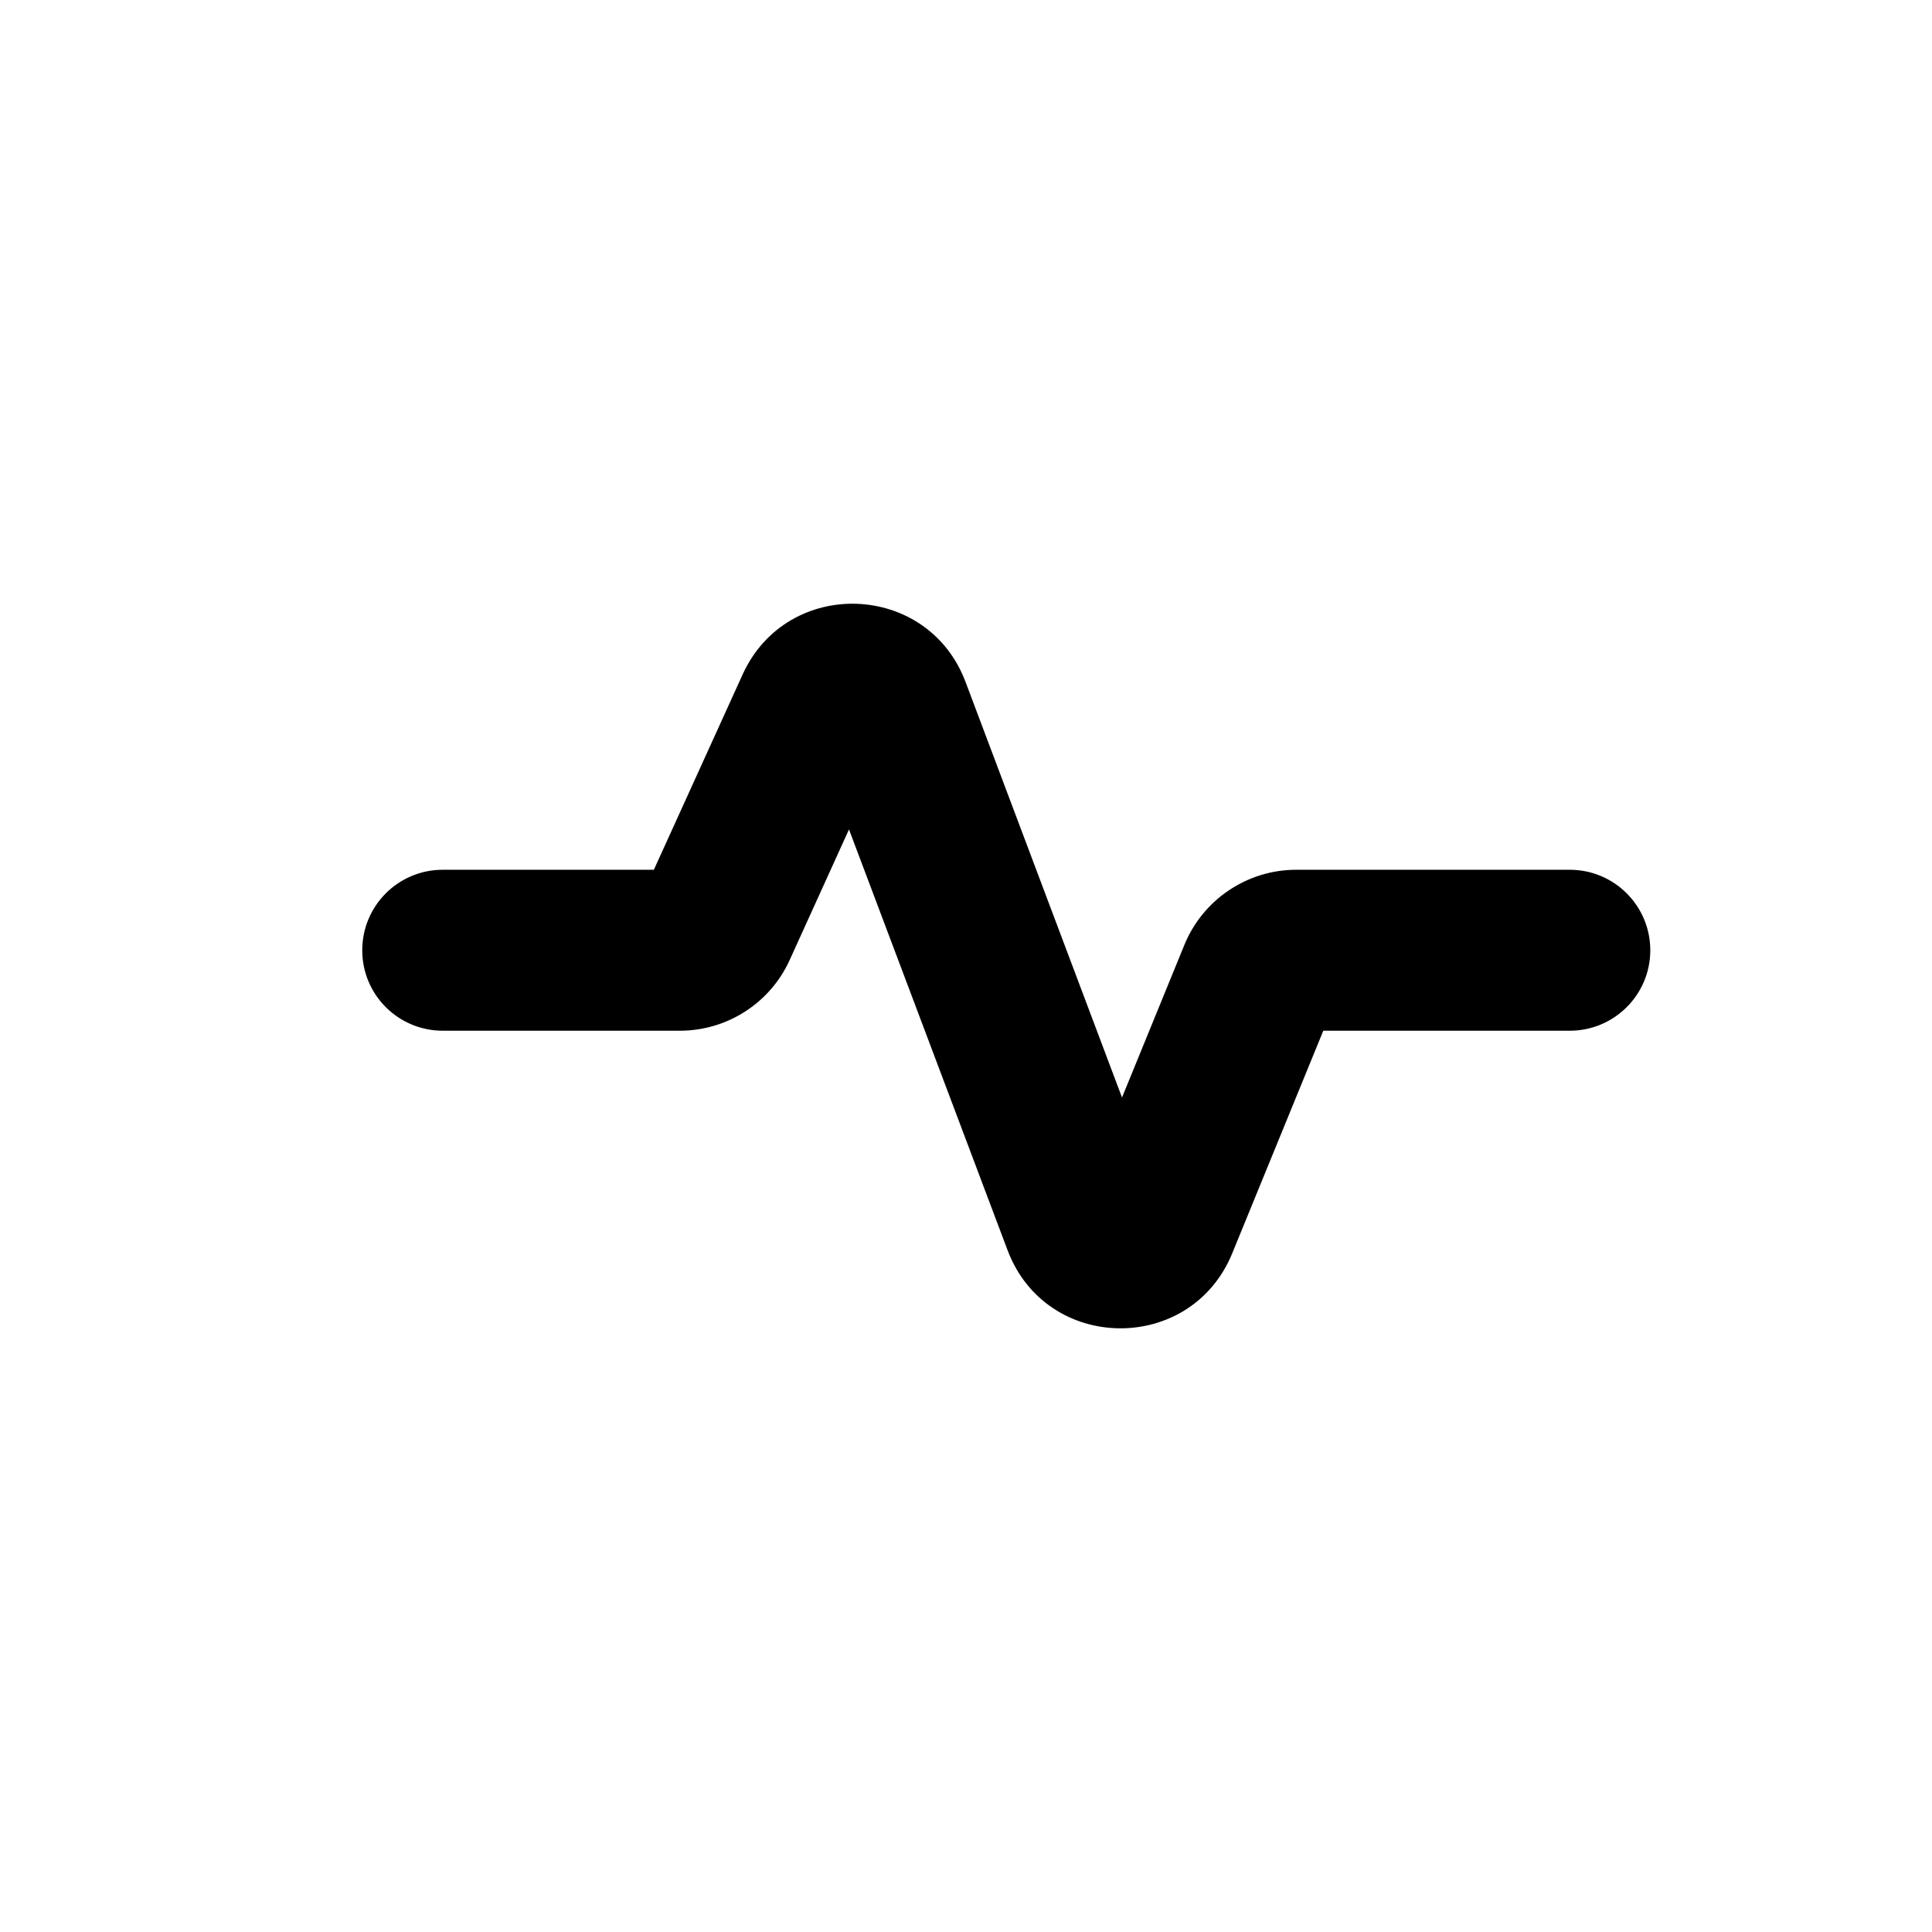 <svg width="16" height="16" viewBox="0 0 16 16" fill="none" xmlns="http://www.w3.org/2000/svg">
<path d="M7.031 6.869L6.54 7.95C6.378 8.307 6.022 8.536 5.63 8.536H3.667C3.298 8.536 3 8.238 3 7.87C3 7.501 3.298 7.203 3.667 7.203H5.415L6.15 5.586C6.518 4.776 7.682 4.814 7.996 5.647L9.292 9.089L9.809 7.824C9.963 7.449 10.329 7.203 10.735 7.203H13C13.368 7.203 13.667 7.501 13.667 7.87C13.667 8.238 13.368 8.536 13 8.536H10.959L10.205 10.379C9.861 11.22 8.664 11.204 8.344 10.353L7.031 6.869Z" fill="black"/>
</svg>

